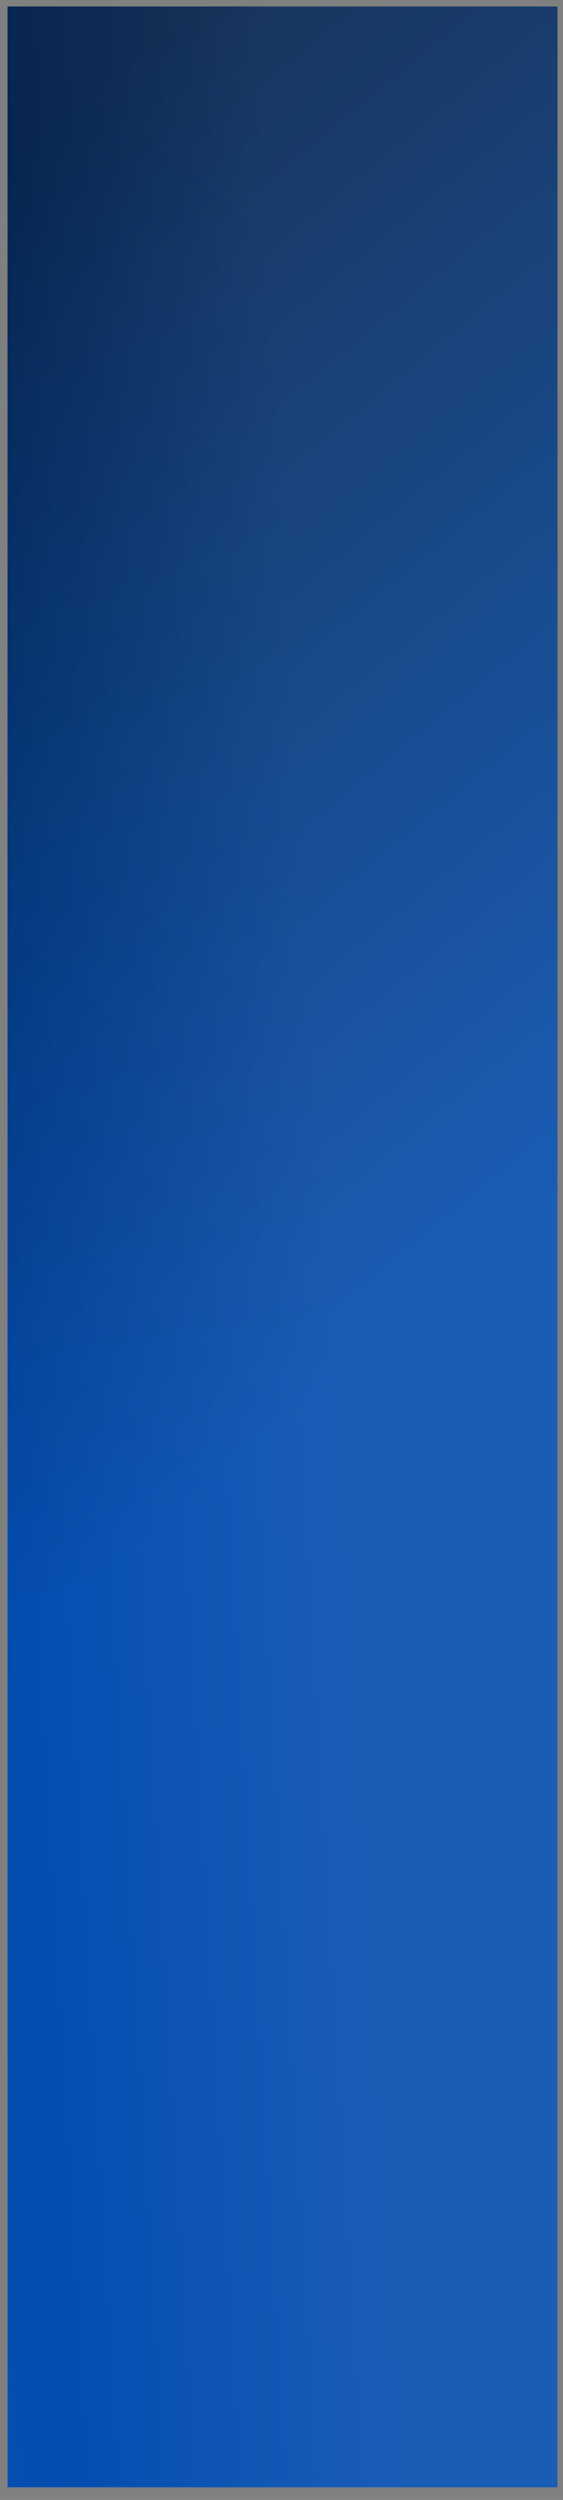 <svg width="39" height="173" viewBox="0 0 39 173" fill="none" xmlns="http://www.w3.org/2000/svg">
<rect x="0" y="0" width="39" height="173" fill="#808080" stroke="none"/>
<path d="M19.57 0.449L19.57 172.125" stroke="#034DB0" stroke-width="38.094"/>
<path d="M19.57 0.449L19.57 172.125" stroke="url(#paint0_linear_2060_11025)" stroke-opacity="0.58" stroke-width="38.094"/>
<path d="M19.57 0.449L19.57 172.125" stroke="url(#paint1_linear_2060_11025)" stroke-opacity="0.09" stroke-width="38.094"/>
<defs>
<linearGradient id="paint0_linear_2060_11025" x1="-27.43" y1="34.6" x2="23.324" y2="96.077" gradientUnits="userSpaceOnUse">
<stop/>
<stop offset="1" stop-opacity="0"/>
</linearGradient>
<linearGradient id="paint1_linear_2060_11025" x1="-21.43" y1="125.651" x2="28.441" y2="122.705" gradientUnits="userSpaceOnUse">
<stop stop-color="white"/>
<stop offset="0.448" stop-color="white" stop-opacity="0"/>
<stop offset="0.932" stop-color="white"/>
</linearGradient>
</defs>
</svg>
